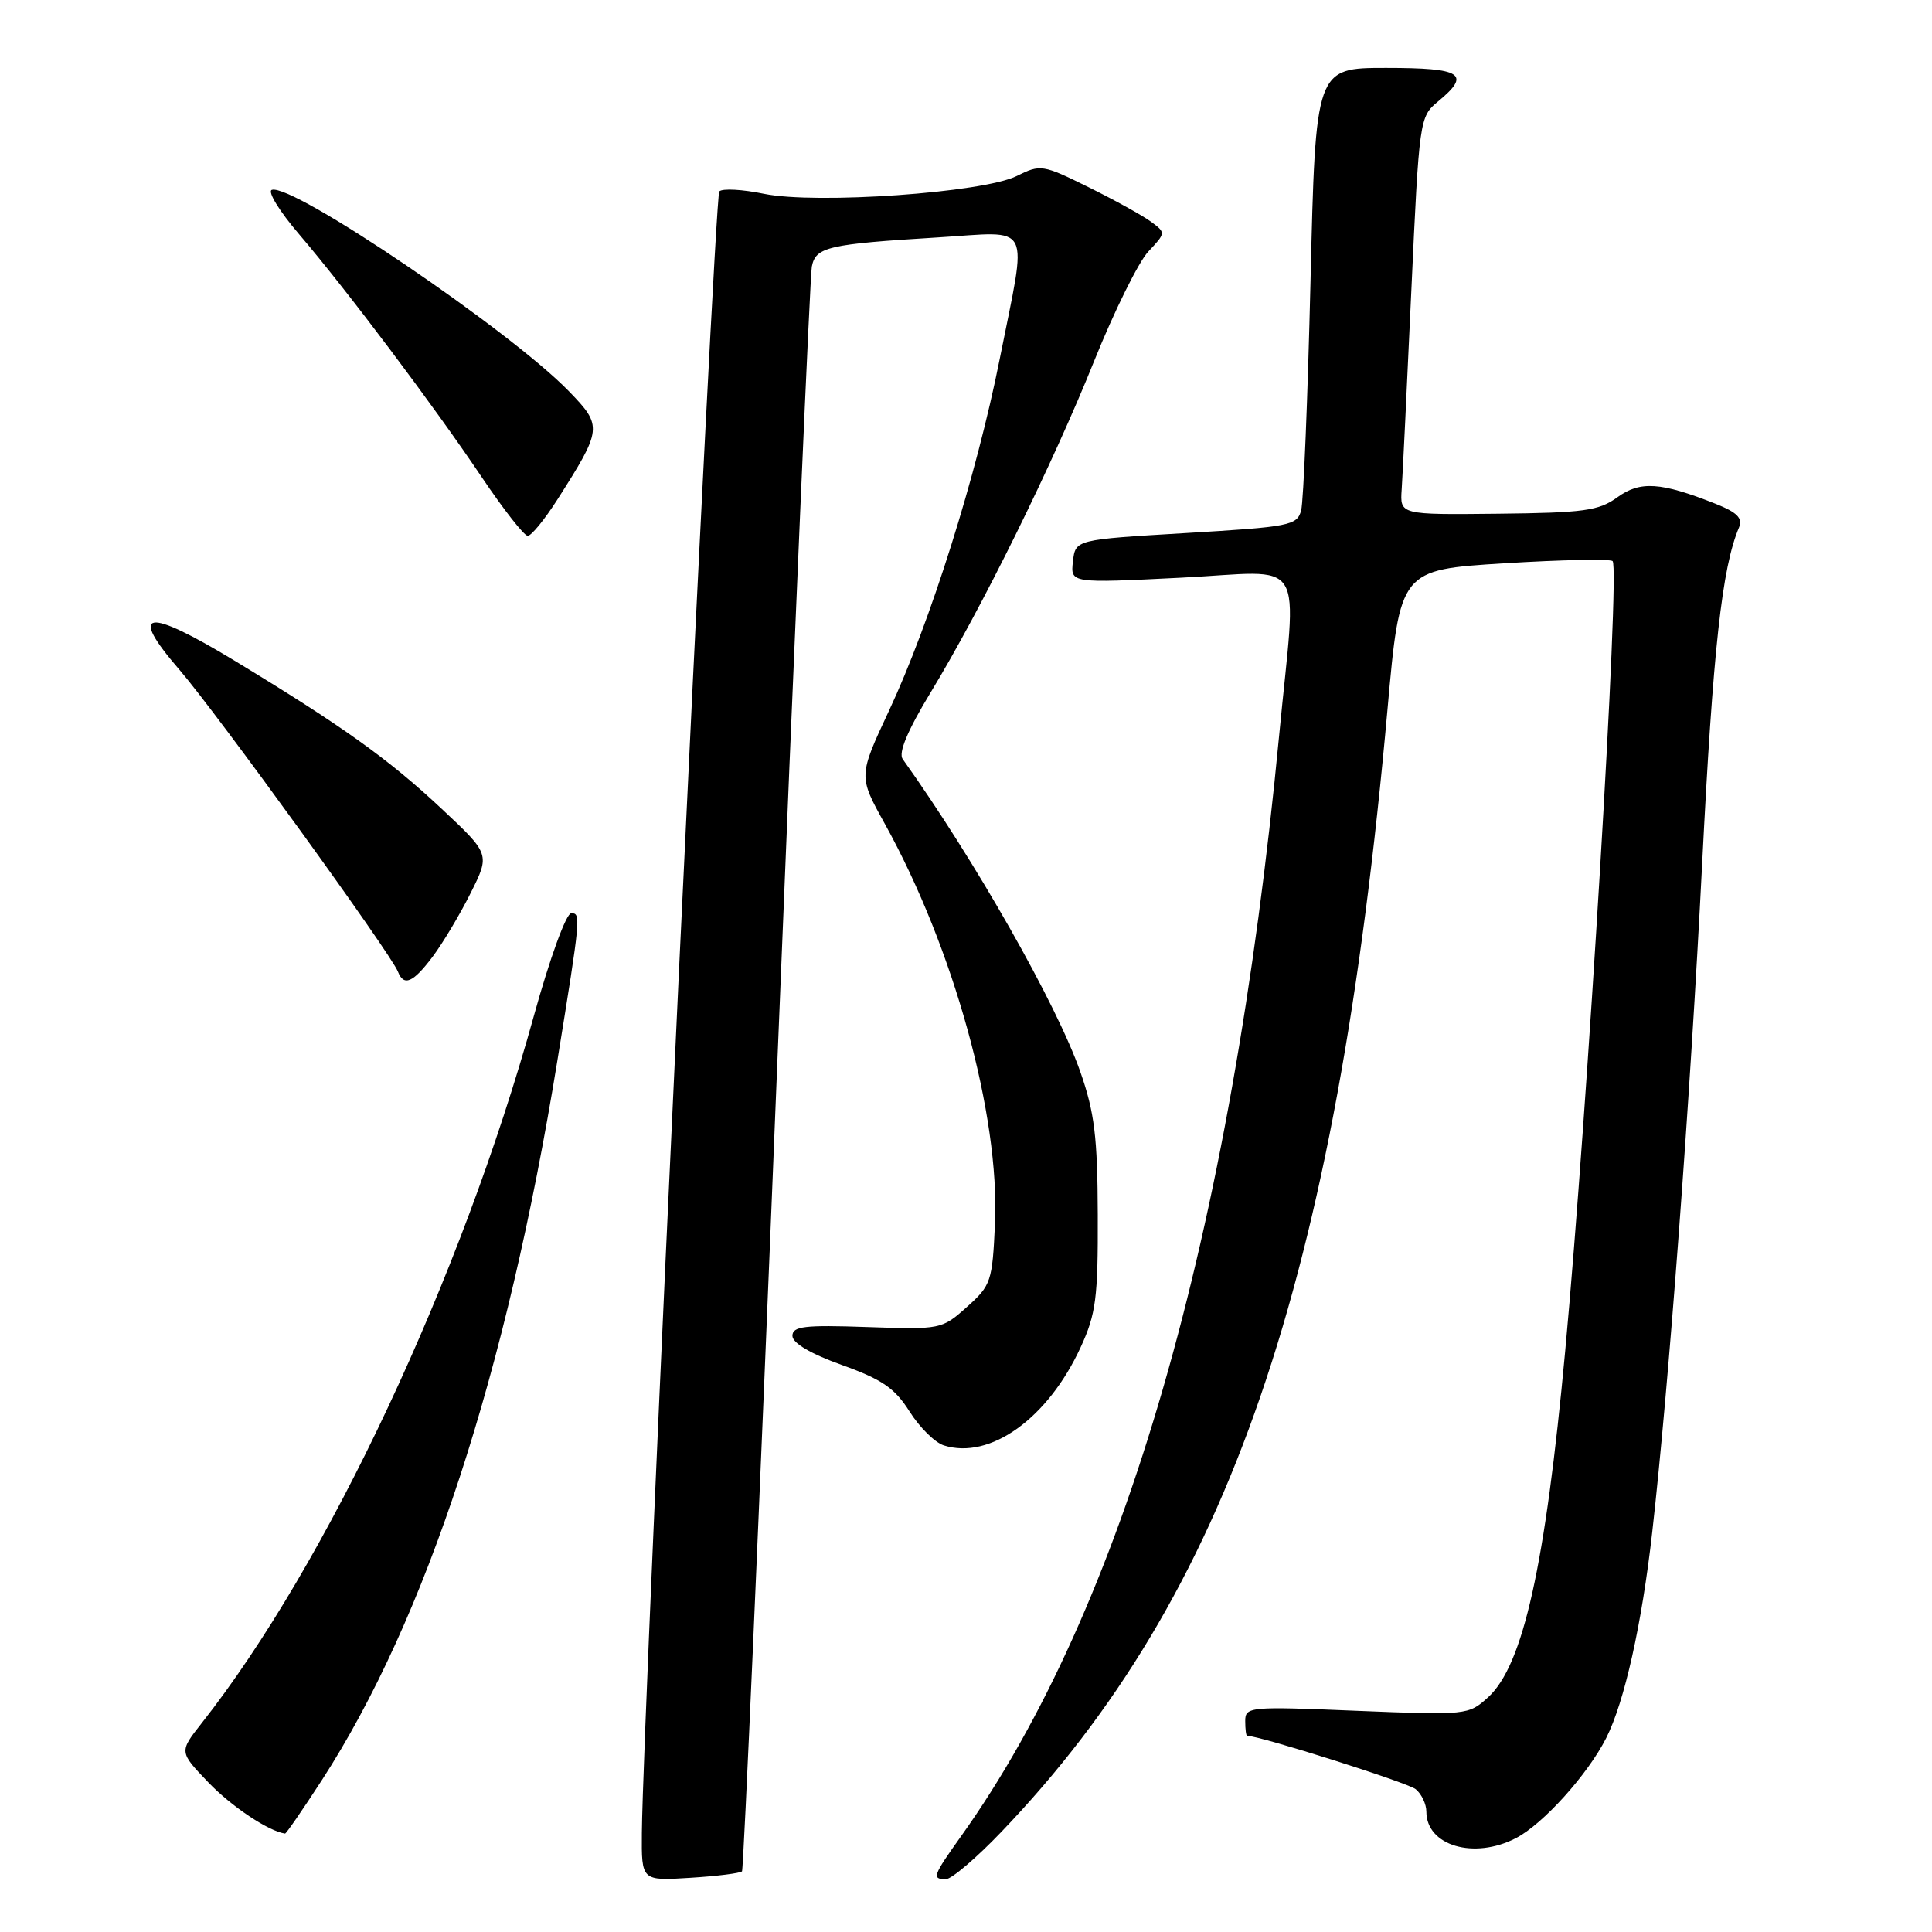 <?xml version="1.0" encoding="UTF-8" standalone="no"?>
<!DOCTYPE svg PUBLIC "-//W3C//DTD SVG 1.1//EN" "http://www.w3.org/Graphics/SVG/1.1/DTD/svg11.dtd" >
<svg xmlns="http://www.w3.org/2000/svg" xmlns:xlink="http://www.w3.org/1999/xlink" version="1.1" viewBox="0 0 256 256">
 <g >
 <path fill="currentColor"
d=" M 98.32 247.96 C 98.53 247.70 100.61 200.25 102.93 142.50 C 105.25 84.75 107.34 36.52 107.57 35.33 C 108.08 32.72 109.71 32.35 124.25 31.46 C 136.98 30.69 136.15 29.06 132.47 47.55 C 129.40 63.00 123.27 82.47 117.80 94.17 C 113.74 102.85 113.74 102.85 117.25 109.17 C 126.38 125.66 132.49 147.82 131.84 162.14 C 131.49 169.81 131.32 170.32 128.12 173.18 C 124.80 176.15 124.66 176.18 114.88 175.84 C 106.59 175.55 105.00 175.74 105.00 177.01 C 105.00 177.96 107.42 179.39 111.56 180.87 C 116.88 182.78 118.57 183.94 120.52 187.03 C 121.84 189.13 123.88 191.14 125.05 191.52 C 131.18 193.46 138.85 187.97 143.20 178.50 C 145.22 174.11 145.50 171.98 145.46 161.00 C 145.43 150.63 145.03 147.39 143.14 142.00 C 140.01 133.05 129.15 113.94 119.61 100.58 C 119.02 99.75 120.26 96.79 123.31 91.76 C 130.03 80.70 139.46 61.59 144.98 47.84 C 147.64 41.23 150.87 34.70 152.16 33.33 C 154.48 30.86 154.49 30.83 152.50 29.37 C 151.40 28.56 147.68 26.50 144.23 24.80 C 138.16 21.80 137.86 21.76 134.73 23.32 C 130.28 25.54 108.15 27.09 101.23 25.68 C 98.38 25.09 95.72 24.95 95.31 25.36 C 94.65 26.01 85.19 226.66 85.05 242.87 C 85.00 249.23 85.00 249.23 91.46 248.82 C 95.02 248.60 98.10 248.21 98.32 247.96 Z  M 132.67 242.75 C 162.80 211.30 177.06 169.86 183.85 94.00 C 185.51 75.50 185.51 75.50 199.32 74.64 C 206.91 74.17 213.38 74.04 213.68 74.35 C 214.67 75.33 210.35 147.18 207.40 178.98 C 204.76 207.50 201.82 220.67 197.18 224.90 C 194.58 227.26 194.36 227.28 179.77 226.69 C 165.56 226.10 165.00 226.15 165.00 228.04 C 165.00 229.12 165.11 230.00 165.25 230.00 C 166.94 230.00 186.55 236.22 187.59 237.08 C 188.37 237.72 189.00 239.06 189.00 240.05 C 189.00 244.57 195.32 246.44 200.87 243.56 C 204.46 241.71 210.38 235.13 212.83 230.30 C 215.25 225.51 217.55 215.25 218.93 203.00 C 221.12 183.66 223.97 145.59 225.54 114.50 C 226.98 86.01 228.17 75.20 230.43 69.88 C 230.94 68.66 230.18 67.89 227.31 66.75 C 220.04 63.87 217.33 63.70 214.30 65.90 C 211.85 67.68 209.86 67.95 198.50 68.07 C 185.50 68.21 185.50 68.21 185.73 64.85 C 185.86 63.01 186.43 51.15 187.01 38.50 C 188.05 15.85 188.10 15.47 190.53 13.46 C 194.98 9.79 193.77 9.00 183.66 9.00 C 174.32 9.00 174.32 9.00 173.65 37.25 C 173.28 52.79 172.72 66.46 172.41 67.63 C 171.87 69.63 170.92 69.81 157.16 70.63 C 142.50 71.50 142.50 71.50 142.17 74.39 C 141.84 77.28 141.84 77.28 156.42 76.55 C 173.48 75.71 171.82 73.04 169.48 97.59 C 163.17 163.66 148.89 213.08 127.39 243.25 C 123.59 248.58 123.44 249.00 125.34 249.00 C 126.08 249.00 129.38 246.19 132.67 242.75 Z  M 42.65 235.88 C 56.49 214.49 67.13 181.95 73.86 140.50 C 76.95 121.47 76.99 121.00 75.69 121.01 C 75.02 121.02 72.86 126.95 70.73 134.64 C 61.11 169.39 43.34 207.23 26.73 228.32 C 23.73 232.13 23.73 232.13 27.61 236.18 C 30.68 239.38 35.57 242.64 37.77 242.96 C 37.92 242.98 40.11 239.80 42.65 235.88 Z  M 57.34 126.75 C 58.68 124.96 60.94 121.18 62.36 118.34 C 64.94 113.18 64.94 113.18 58.48 107.13 C 51.45 100.55 45.43 96.25 31.09 87.55 C 19.32 80.42 16.91 80.81 23.78 88.75 C 28.70 94.45 51.79 126.35 52.73 128.75 C 53.51 130.75 54.73 130.22 57.34 126.75 Z  M 73.82 66.25 C 79.82 56.84 79.86 56.47 75.42 51.88 C 67.63 43.83 38.76 24.25 36.02 25.16 C 35.41 25.36 37.03 28.00 39.61 31.01 C 45.94 38.42 57.50 53.79 63.85 63.25 C 66.72 67.51 69.45 71.00 69.93 71.00 C 70.40 71.00 72.15 68.86 73.82 66.25 Z "/>
</g>
</svg>